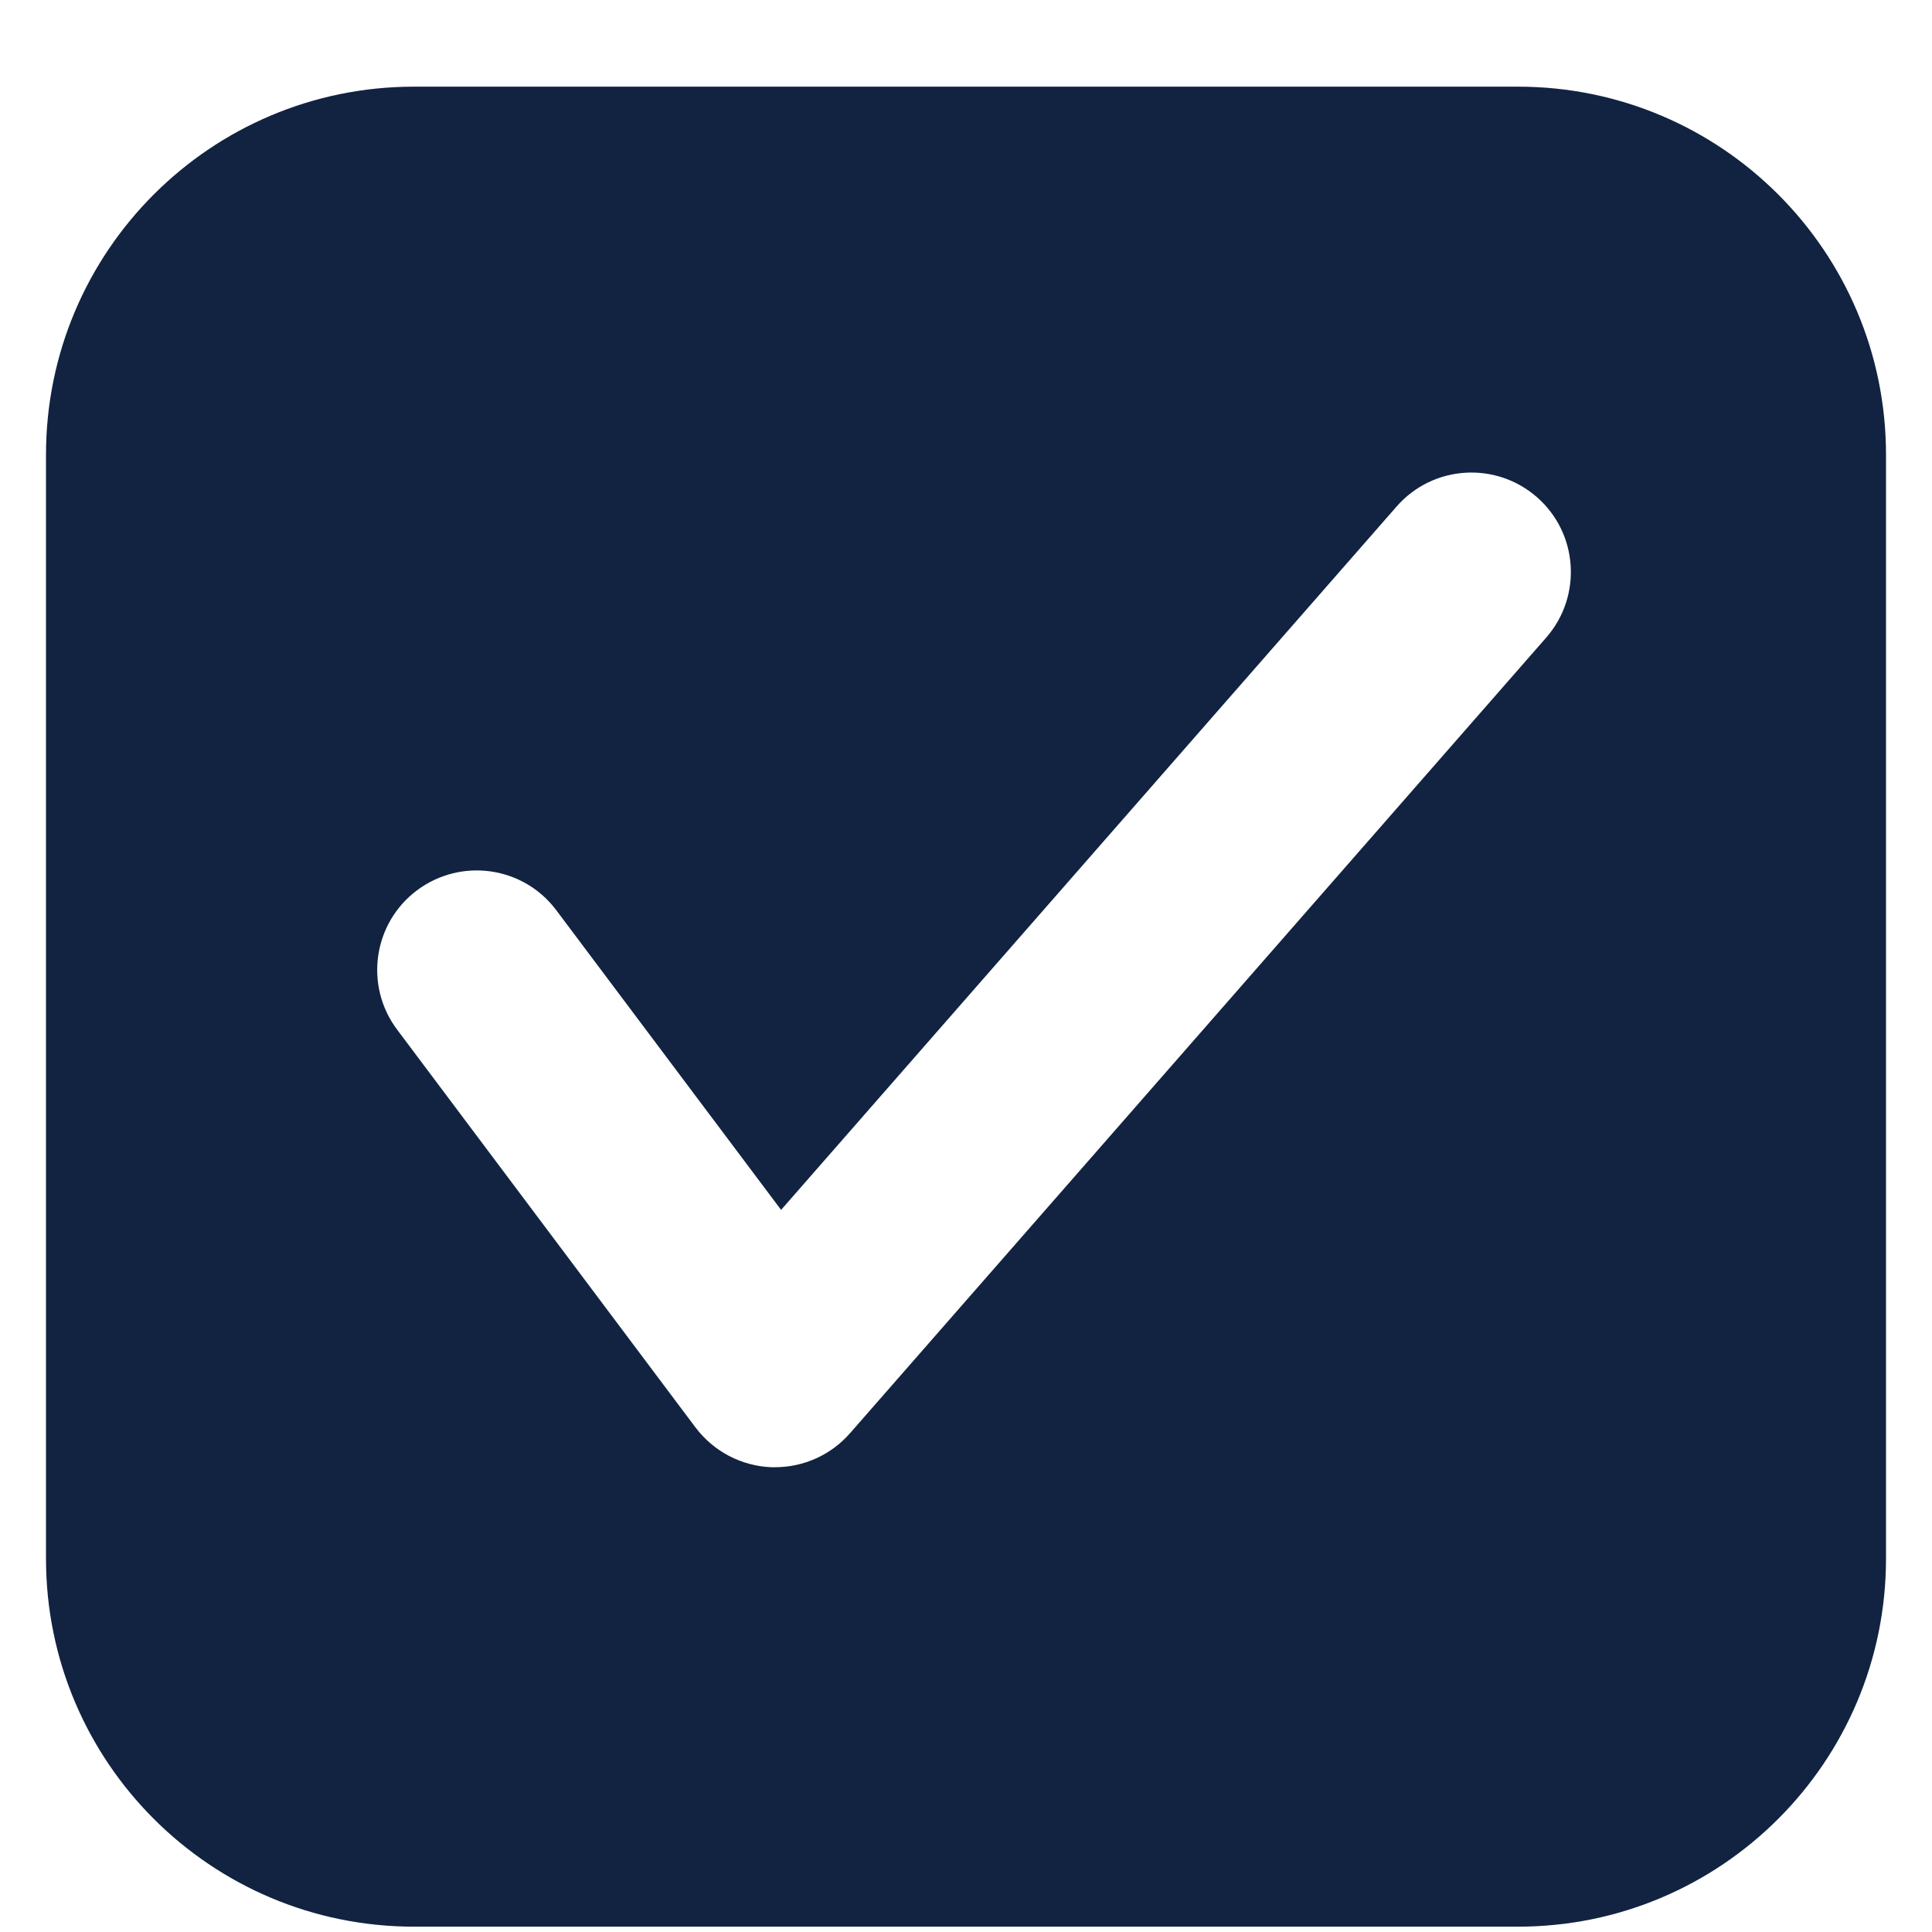 <svg width="21" height="21" viewBox="0 0 21 21" fill="none" xmlns="http://www.w3.org/2000/svg">
<path fill-rule="evenodd" clip-rule="evenodd" d="M4.5 0.942C2.291 0.942 0.5 2.733 0.5 4.942V16.942C0.5 19.151 2.291 20.942 4.5 20.942H16.5C18.709 20.942 20.5 19.151 20.5 16.942V4.942C20.5 2.733 18.709 0.942 16.5 0.942H4.5ZM8.384 15.948H8.425C8.736 15.948 9.033 15.814 9.238 15.58L16.807 6.93C17.2 6.48 17.155 5.797 16.706 5.404C16.256 5.011 15.574 5.056 15.181 5.505L8.49 13.151L6.046 9.893C5.689 9.417 5.013 9.319 4.533 9.677C4.055 10.035 3.958 10.713 4.316 11.191L7.56 15.516C7.756 15.776 8.058 15.935 8.384 15.948Z" fill="#112340"/>
</svg>
